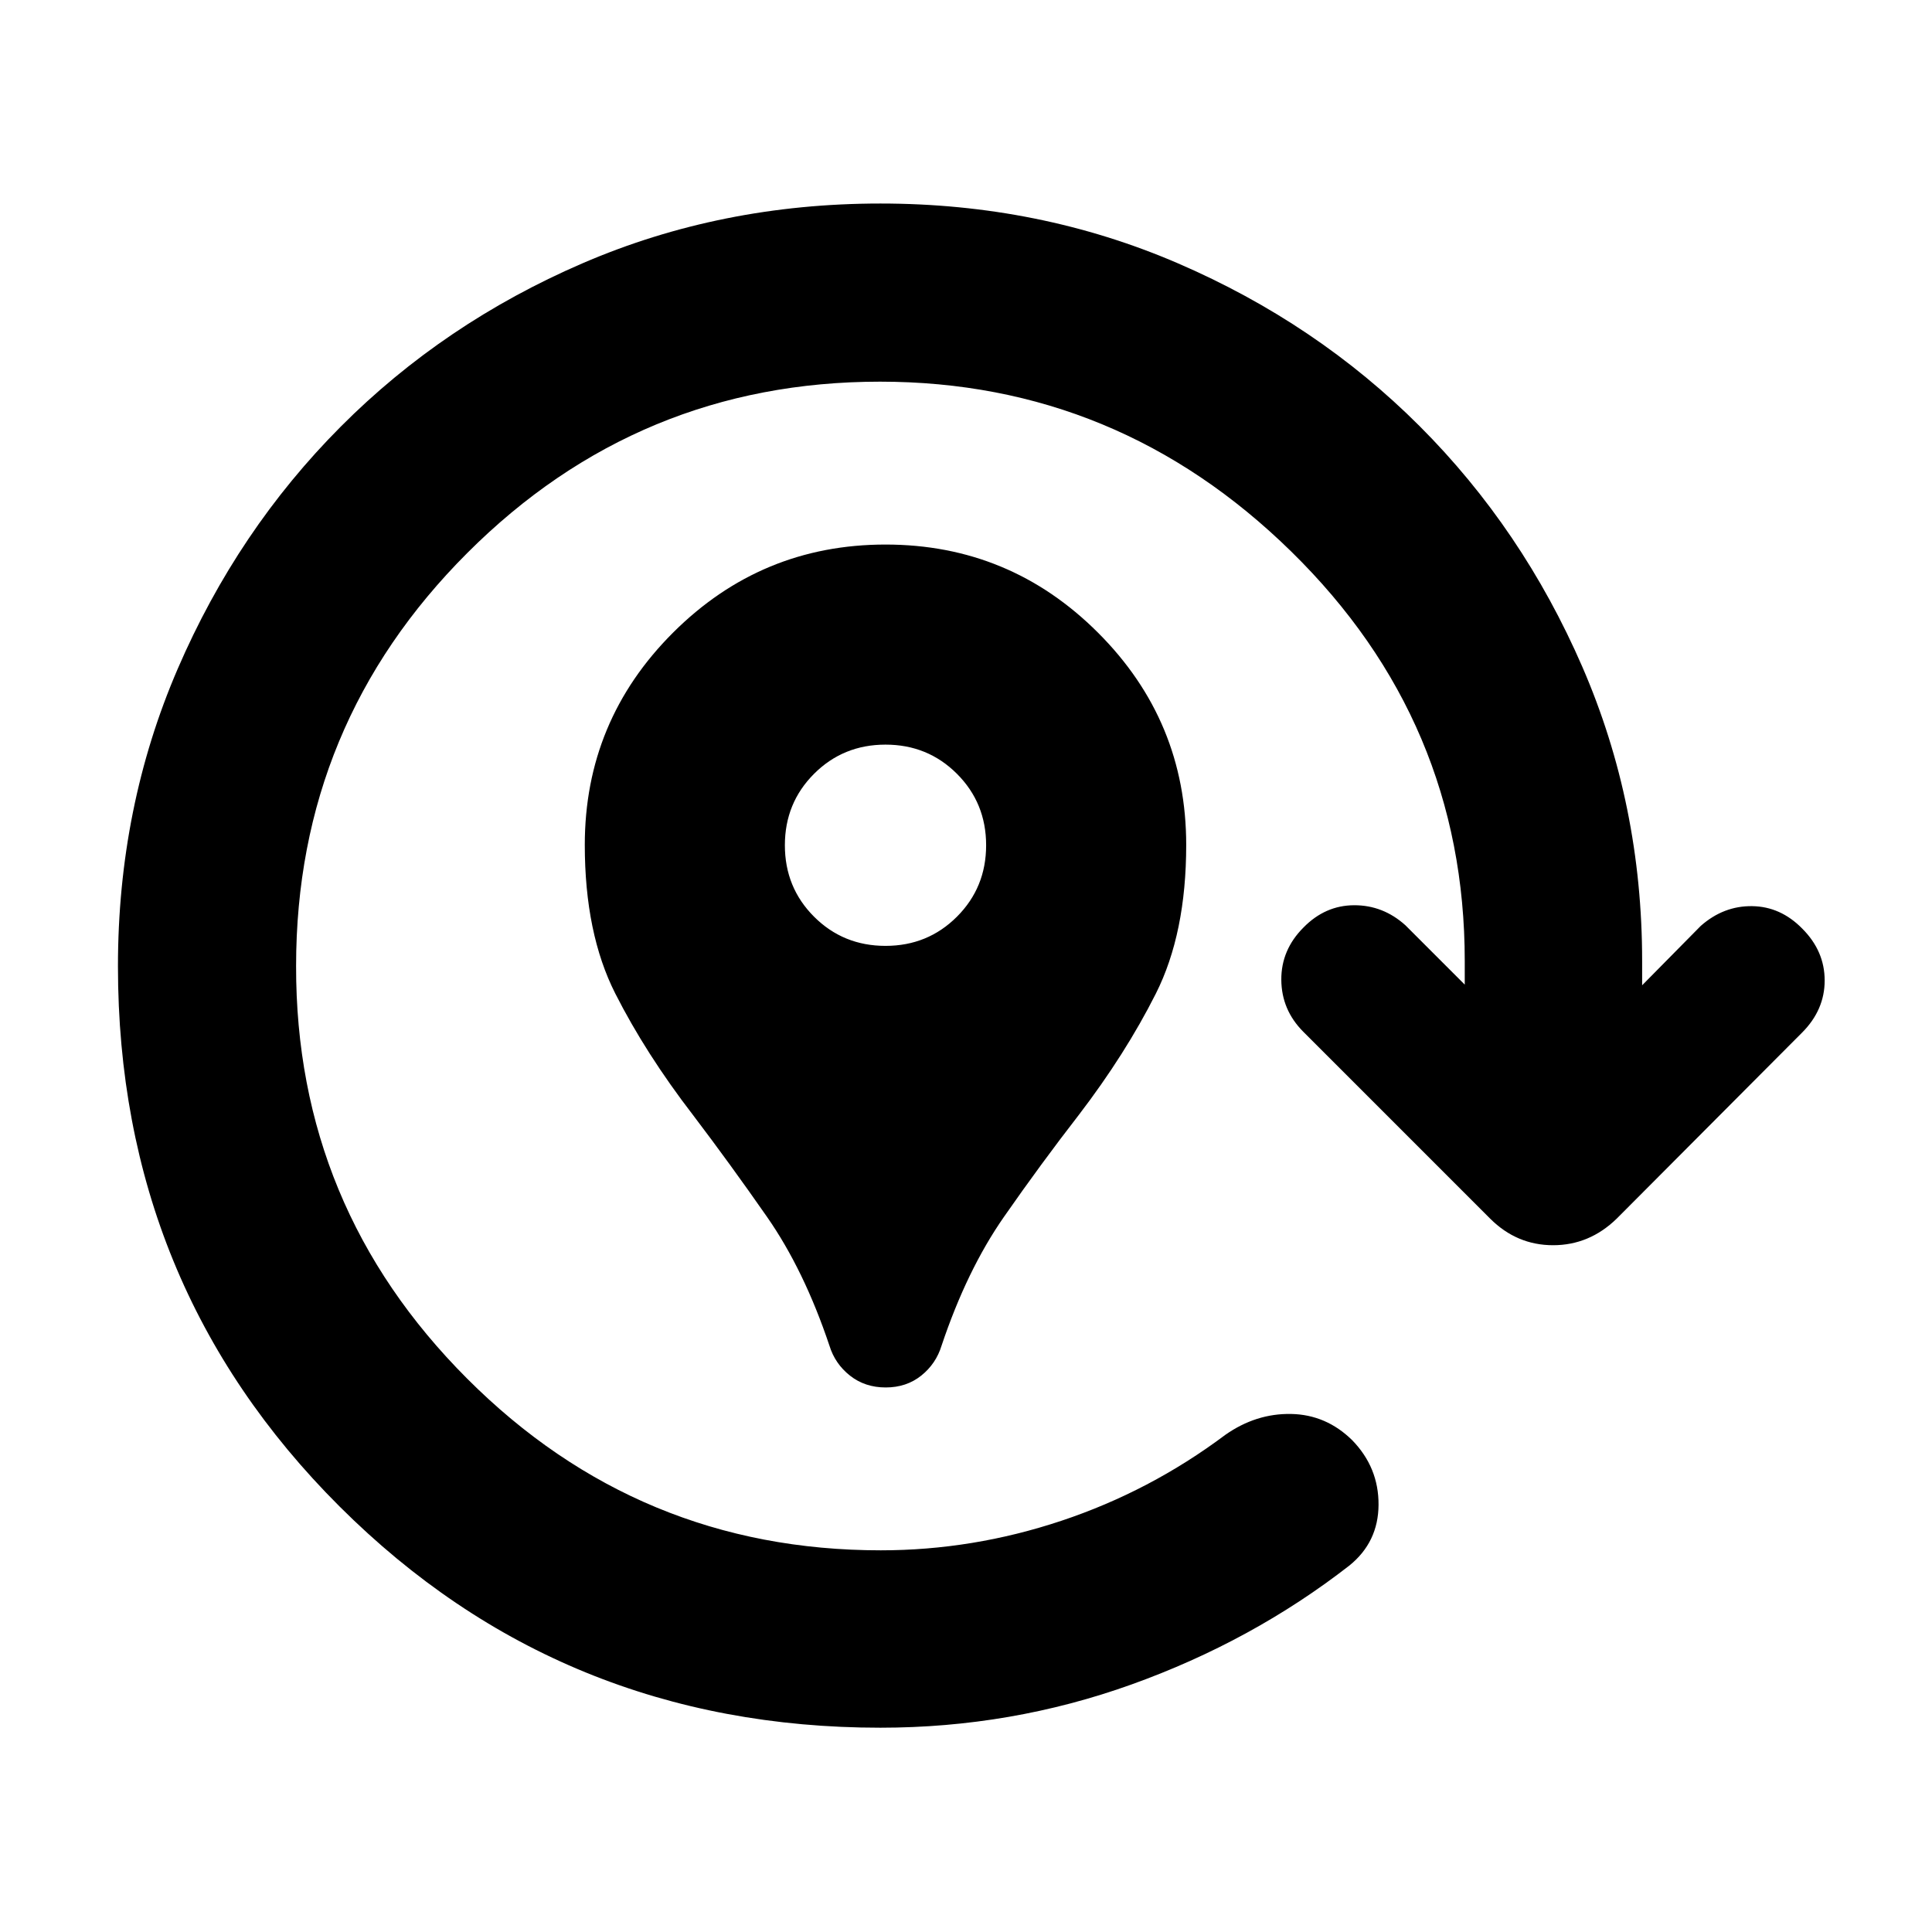 <svg xmlns="http://www.w3.org/2000/svg" height="40" viewBox="0 -960 960 960" width="40"><path d="M440.09-270.58q-10.29 0-17.74-5.88-7.45-5.89-10.21-14.9-12.59-37.56-31.03-64.01-18.44-26.46-36.75-50.57-23.47-30.49-38.63-60.39-15.15-29.9-15.15-73.84 0-61.67 43.84-105.46 43.85-43.79 105.6-43.79 61.75 0 105.57 43.79 43.83 43.79 43.83 105.46 0 43.94-15.1 73.92-15.1 29.97-38.31 60.31-18.71 24.13-37.14 50.58t-31.01 64q-2.76 9.01-10.11 14.9-7.36 5.88-17.66 5.88ZM440-490q21 0 35.5-14.5T490-540q0-21-14.5-35.5T440-590q-21 0-35.5 14.5T390-540q0 21 14.5 35.5T440-490Zm-2.52 388.49q-158.56 0-268.72-109.9Q58.61-321.32 58.61-479.87q0-79 29.72-147.85 29.73-68.85 80.97-120.27 51.24-51.43 120.1-81.16 68.87-29.72 148.08-29.72 78.94 0 147.84 29.72 68.91 29.73 120.06 80.87 51.14 51.15 80.87 119.62 29.72 68.47 29.72 146.21v12.03l29.13-29.51q11.36-10 25.52-9.81 14.16.19 24.92 11.17 11.13 11.14 11.13 25.77 0 14.63-11.22 25.89l-92.12 92.45q-13.58 13.2-31.6 13.2-18.03 0-31.27-13.2l-92.91-92.92q-10.75-10.82-10.87-25.72-.11-14.9 11.02-26.03 10.75-10.99 25.12-11.06 14.37-.07 25.5 9.93l29.51 29.51v-11.7q0-118.98-86.16-203.44-86.15-84.46-204.38-84.46-119.93 0-205.04 85.07-85.12 85.07-85.12 205.28-.23 119.74 85 205.04 85.23 85.31 205.51 85.31 45.72 0 89.76-14.68Q571.43-219 608.81-247q15.28-10.74 32.74-10.41 17.46.34 30.37 13.06 13.17 13.54 13.07 32.06-.09 18.52-14.44 30.16-48.35 37.62-108.27 59.12-59.92 21.5-124.8 21.5Z"/></svg>